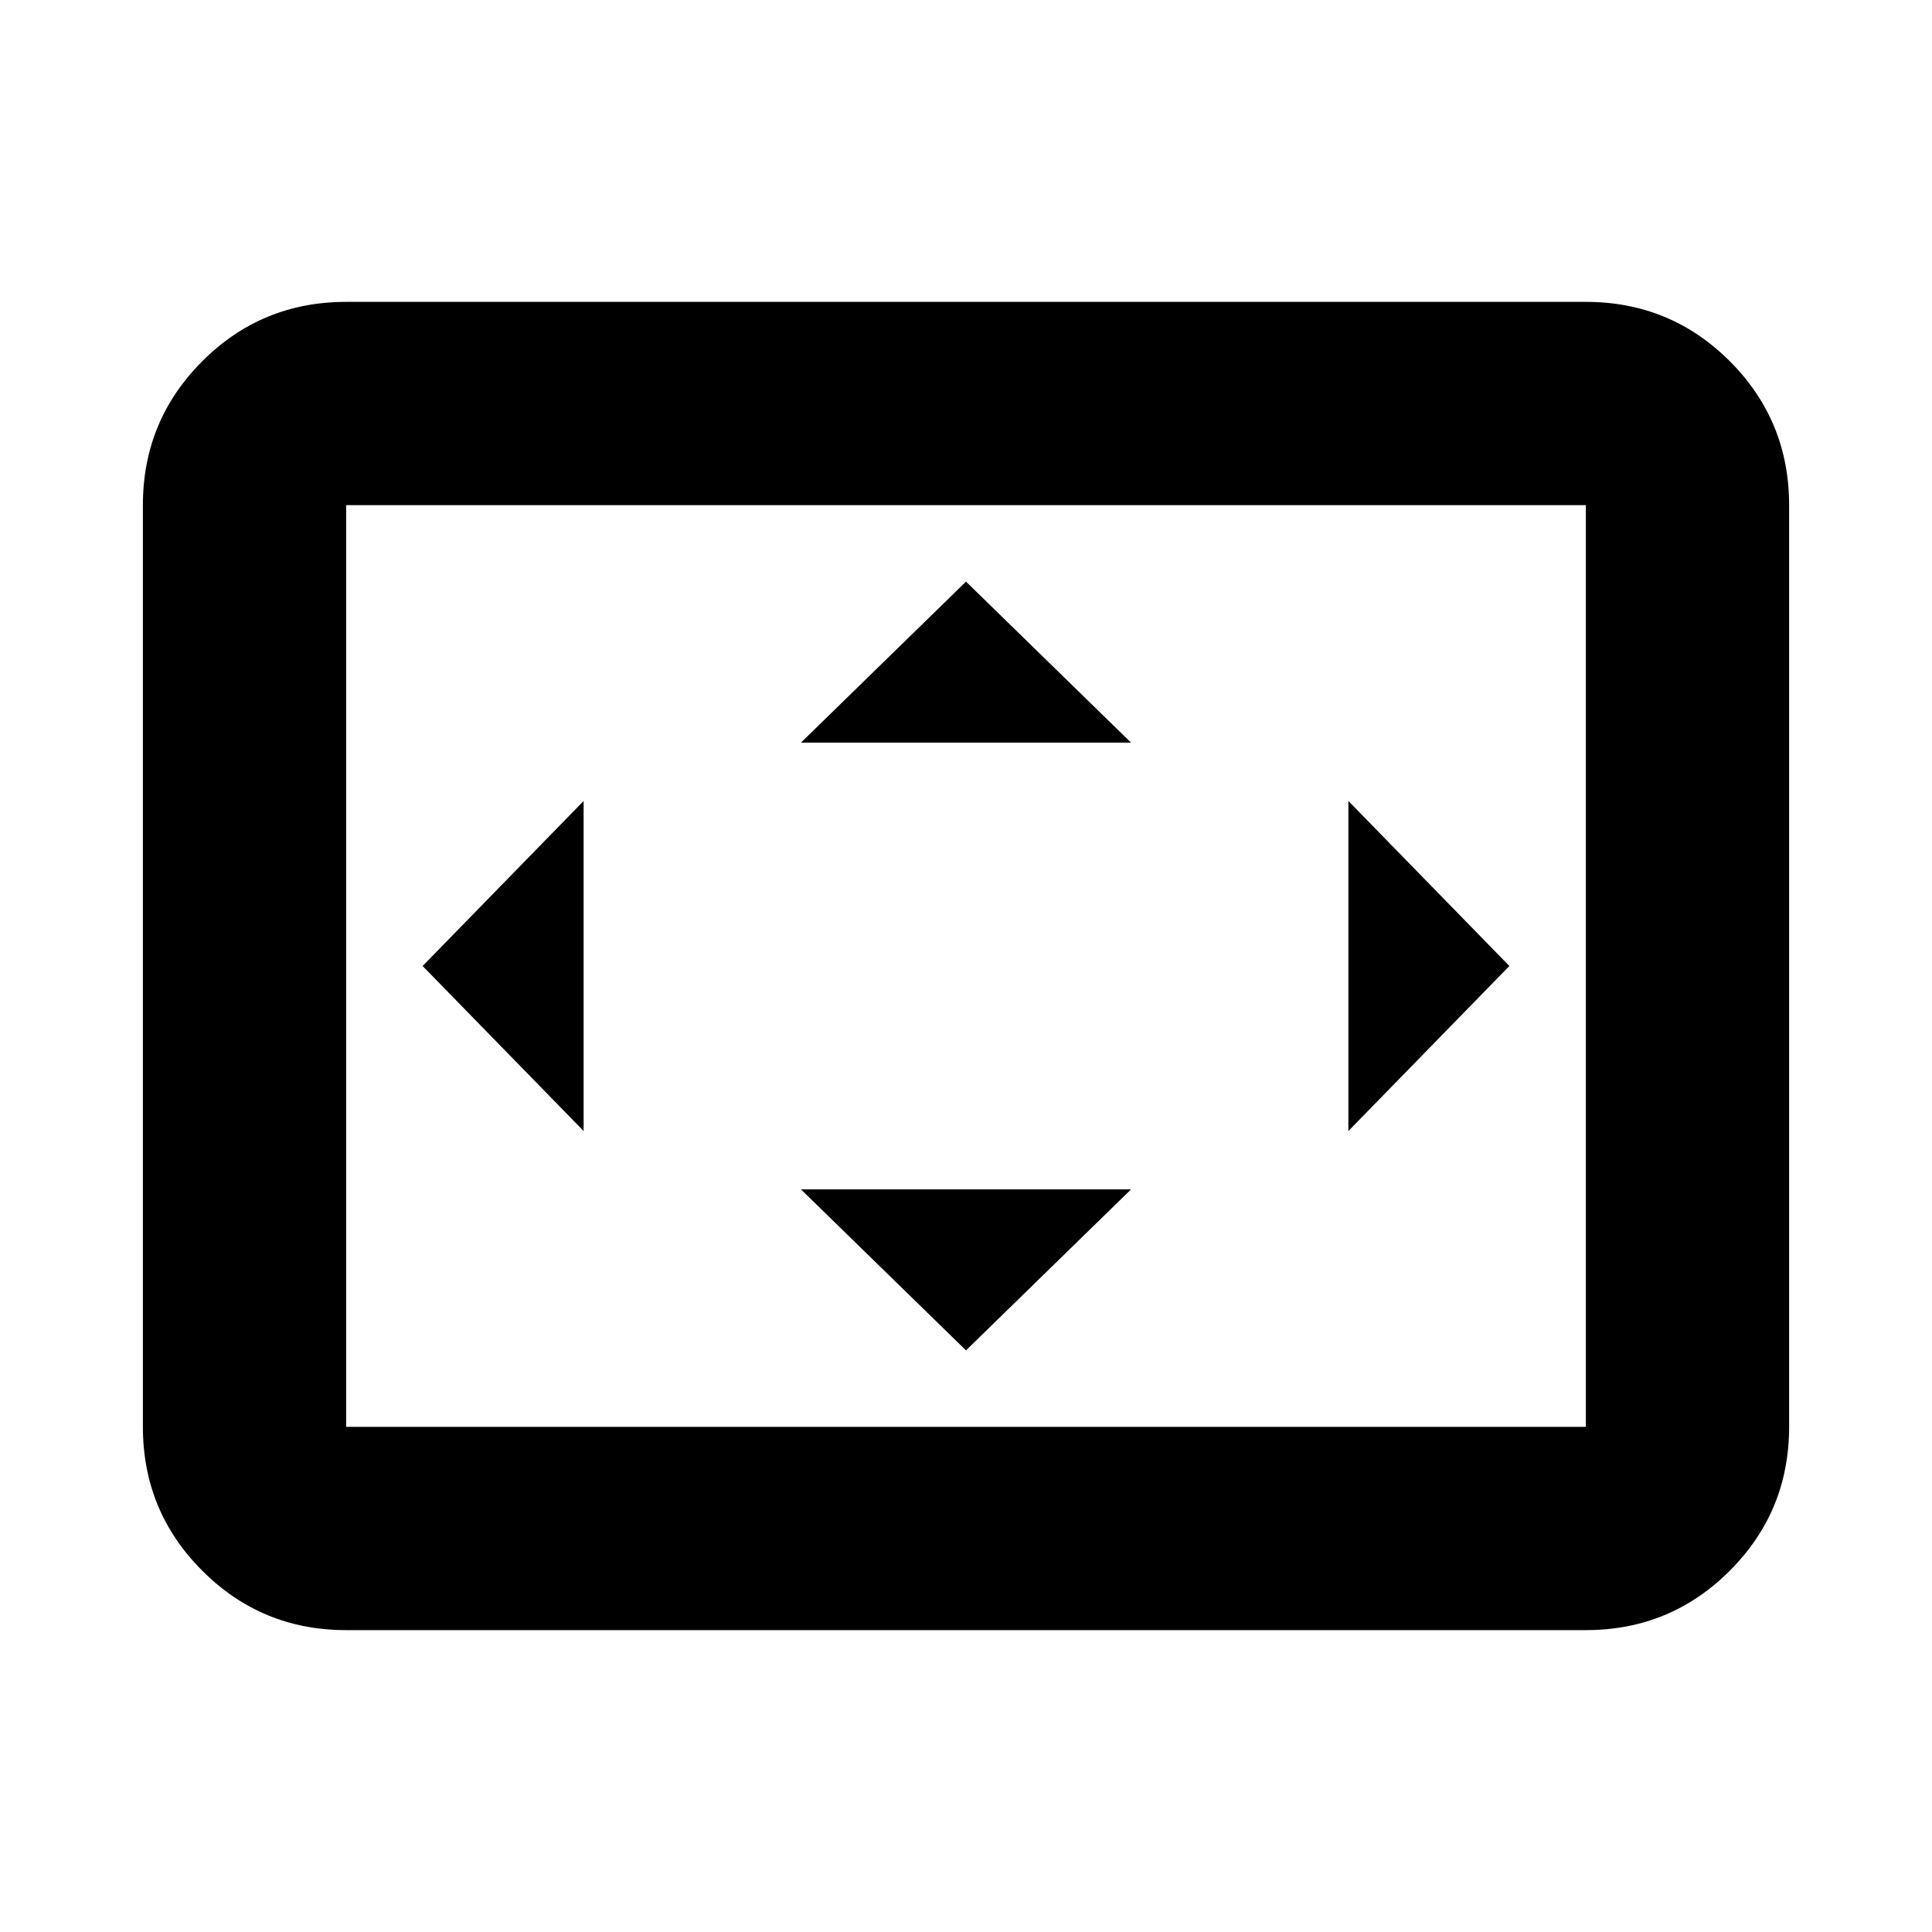 <svg xmlns="http://www.w3.org/2000/svg" height="24" width="24"><path d="M7.25 14.05v-4.1l-2 2.05ZM12 16.775l2.05-2h-4.1Zm-2.05-7.55h4.1l-2.05-2Zm6.8 4.825 2-2.05-2-2.05ZM4.3 20.25q-1.05 0-1.787-.738-.738-.737-.738-1.787V6.275q0-1.05.738-1.788Q3.25 3.75 4.3 3.75h15.4q1.05 0 1.788.737.737.738.737 1.788v11.45q0 1.05-.737 1.787-.738.738-1.788.738Zm0-2.525h15.4V6.275H4.3v11.45Zm0 0V6.275v11.45Z"/></svg>